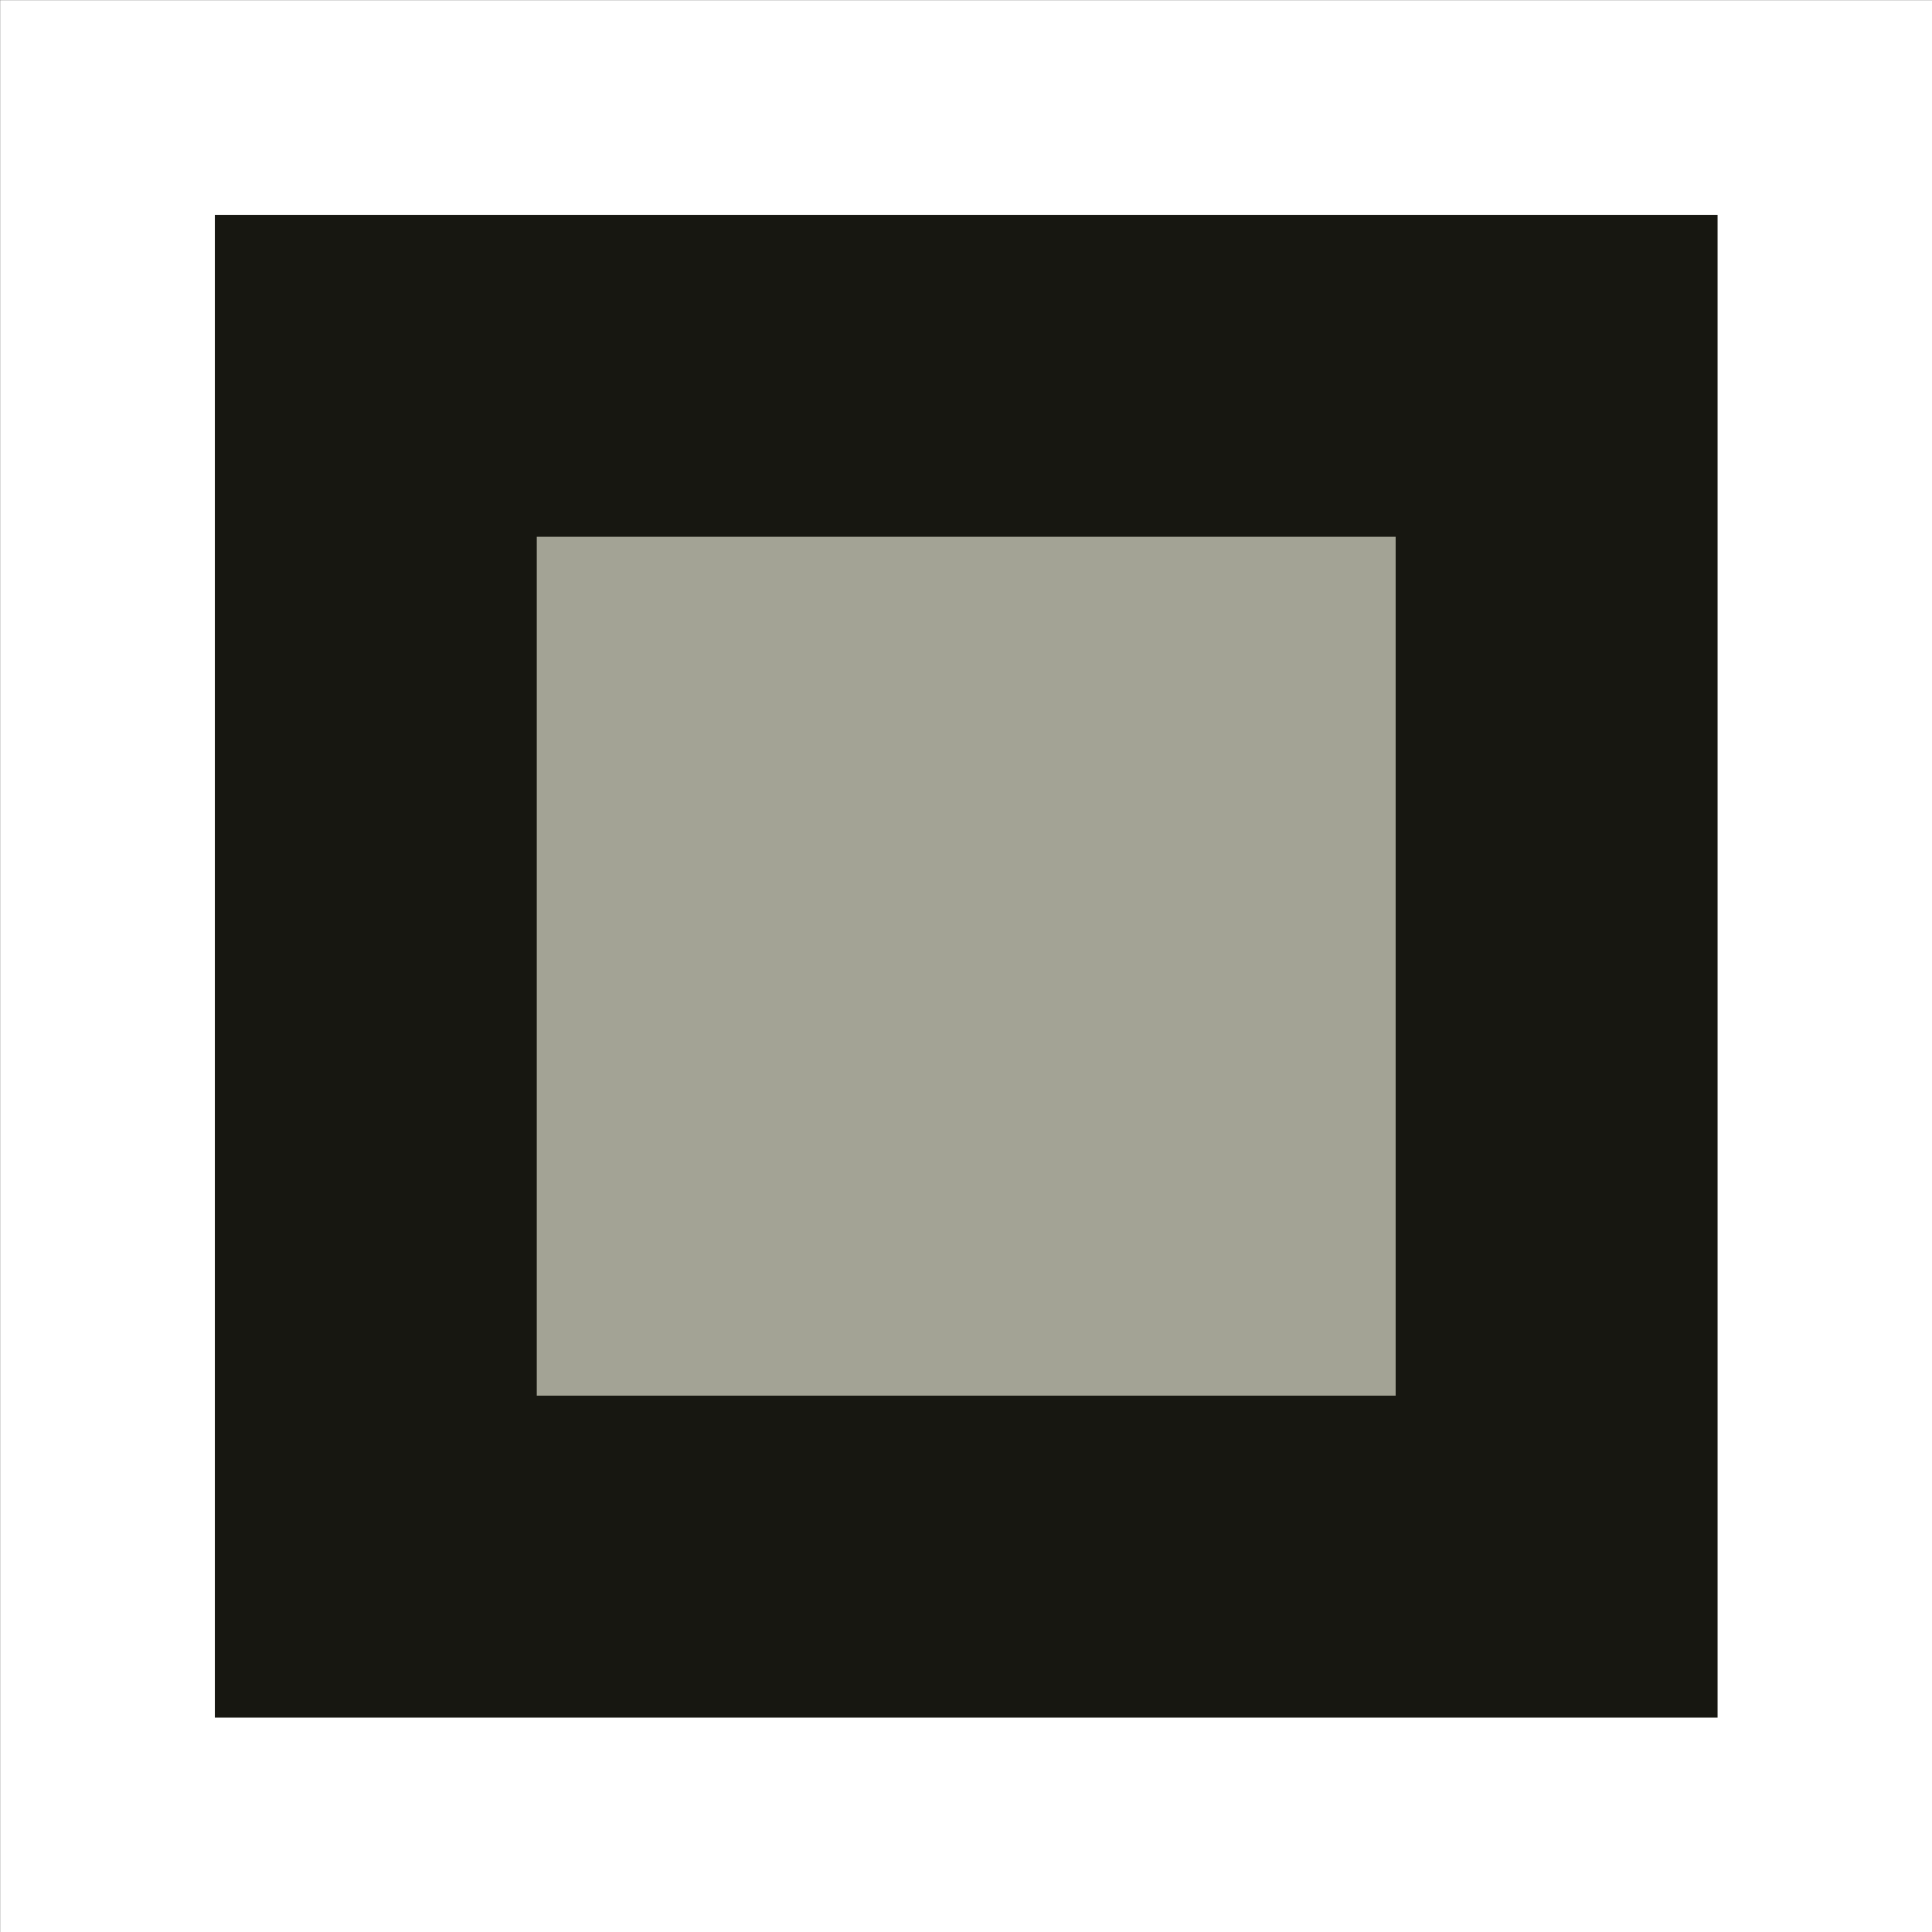 <?xml version="1.0" encoding="UTF-8" standalone="no"?>
<svg
   xmlns:dc="http://purl.org/dc/elements/1.1/"
   xmlns:cc="http://creativecommons.org/ns#"
   xmlns:rdf="http://www.w3.org/1999/02/22-rdf-syntax-ns#"
   xmlns:svg="http://www.w3.org/2000/svg"
   xmlns="http://www.w3.org/2000/svg"
   xmlns:sodipodi="http://sodipodi.sourceforge.net/DTD/sodipodi-0.dtd"
   xmlns:inkscape="http://www.inkscape.org/namespaces/inkscape"
   width="32"
   height="32"
   viewBox="0 0 8.467 8.467"
   version="1.1"
   id="svg8"
   sodipodi:docname="bacade32x32.svg"
   inkscape:version="0.92.4 (unknown)">
  <rect x="0" y="0" width="8.467" height="8.467" fill="#808080" stroke="none"/>
  <sodipodi:namedview
     pagecolor="#ffffff"
     bordercolor="#666666"
     borderopacity="1"
     objecttolerance="10"
     gridtolerance="10"
     guidetolerance="10"
     inkscape:pageopacity="0"
     inkscape:pageshadow="2"
     inkscape:window-width="1920"
     inkscape:window-height="1022"
     id="namedview847"
     showgrid="false"
     fit-margin-top="0"
     fit-margin-left="0"
     fit-margin-right="0"
     fit-margin-bottom="0"
     inkscape:zoom="53.0625"
     inkscape:cx="16"
     inkscape:cy="16.000001"
     inkscape:window-x="0"
     inkscape:window-y="34"
     inkscape:window-maximized="1"
     inkscape:current-layer="g832" />
  <defs
     id="defs2" />
  <g
     id="g827"
     transform="matrix(0.889,0,0,0.889,3.293,3.293)">
    <g
       id="g832"
       transform="matrix(2,0,0,2,-1.058,-1.058)">
      <rect
         style="opacity:1;fill:#171711;fill-opacity:1;fill-rule:evenodd;stroke:none;stroke-width:42.334;stroke-linecap:square;stroke-linejoin:round;stroke-miterlimit:4;stroke-dasharray:none;stroke-dashoffset:0;stroke-opacity:1;paint-order:stroke fill markers"
         id="rect818"
         width="4.233"
         height="4.233"
         x="-1.058"
         y="-1.058" />
      <rect
         style="opacity:1;fill:#a3a395;fill-opacity:1;fill-rule:evenodd;stroke:none;stroke-width:42.334;stroke-linecap:square;stroke-linejoin:round;stroke-miterlimit:4;stroke-dasharray:none;stroke-dashoffset:0;stroke-opacity:1;paint-order:stroke fill markers"
         id="rect820"
         width="2.117"
         height="2.117"
         x="2.1809541e-07"
         y="2.1809541e-07" />
      <rect
         y="-1.058"
         x="-1.058"
         height="4.233"
         width="4.233"
         id="rect822"
         style="opacity:1;fill:none;fill-opacity:1;fill-rule:evenodd;stroke:#ffffff;stroke-width:0.529;stroke-linecap:square;stroke-linejoin:miter;stroke-miterlimit:4;stroke-dasharray:none;stroke-dashoffset:0;stroke-opacity:1;paint-order:stroke fill markers" />
    </g>
  </g>
</svg>
